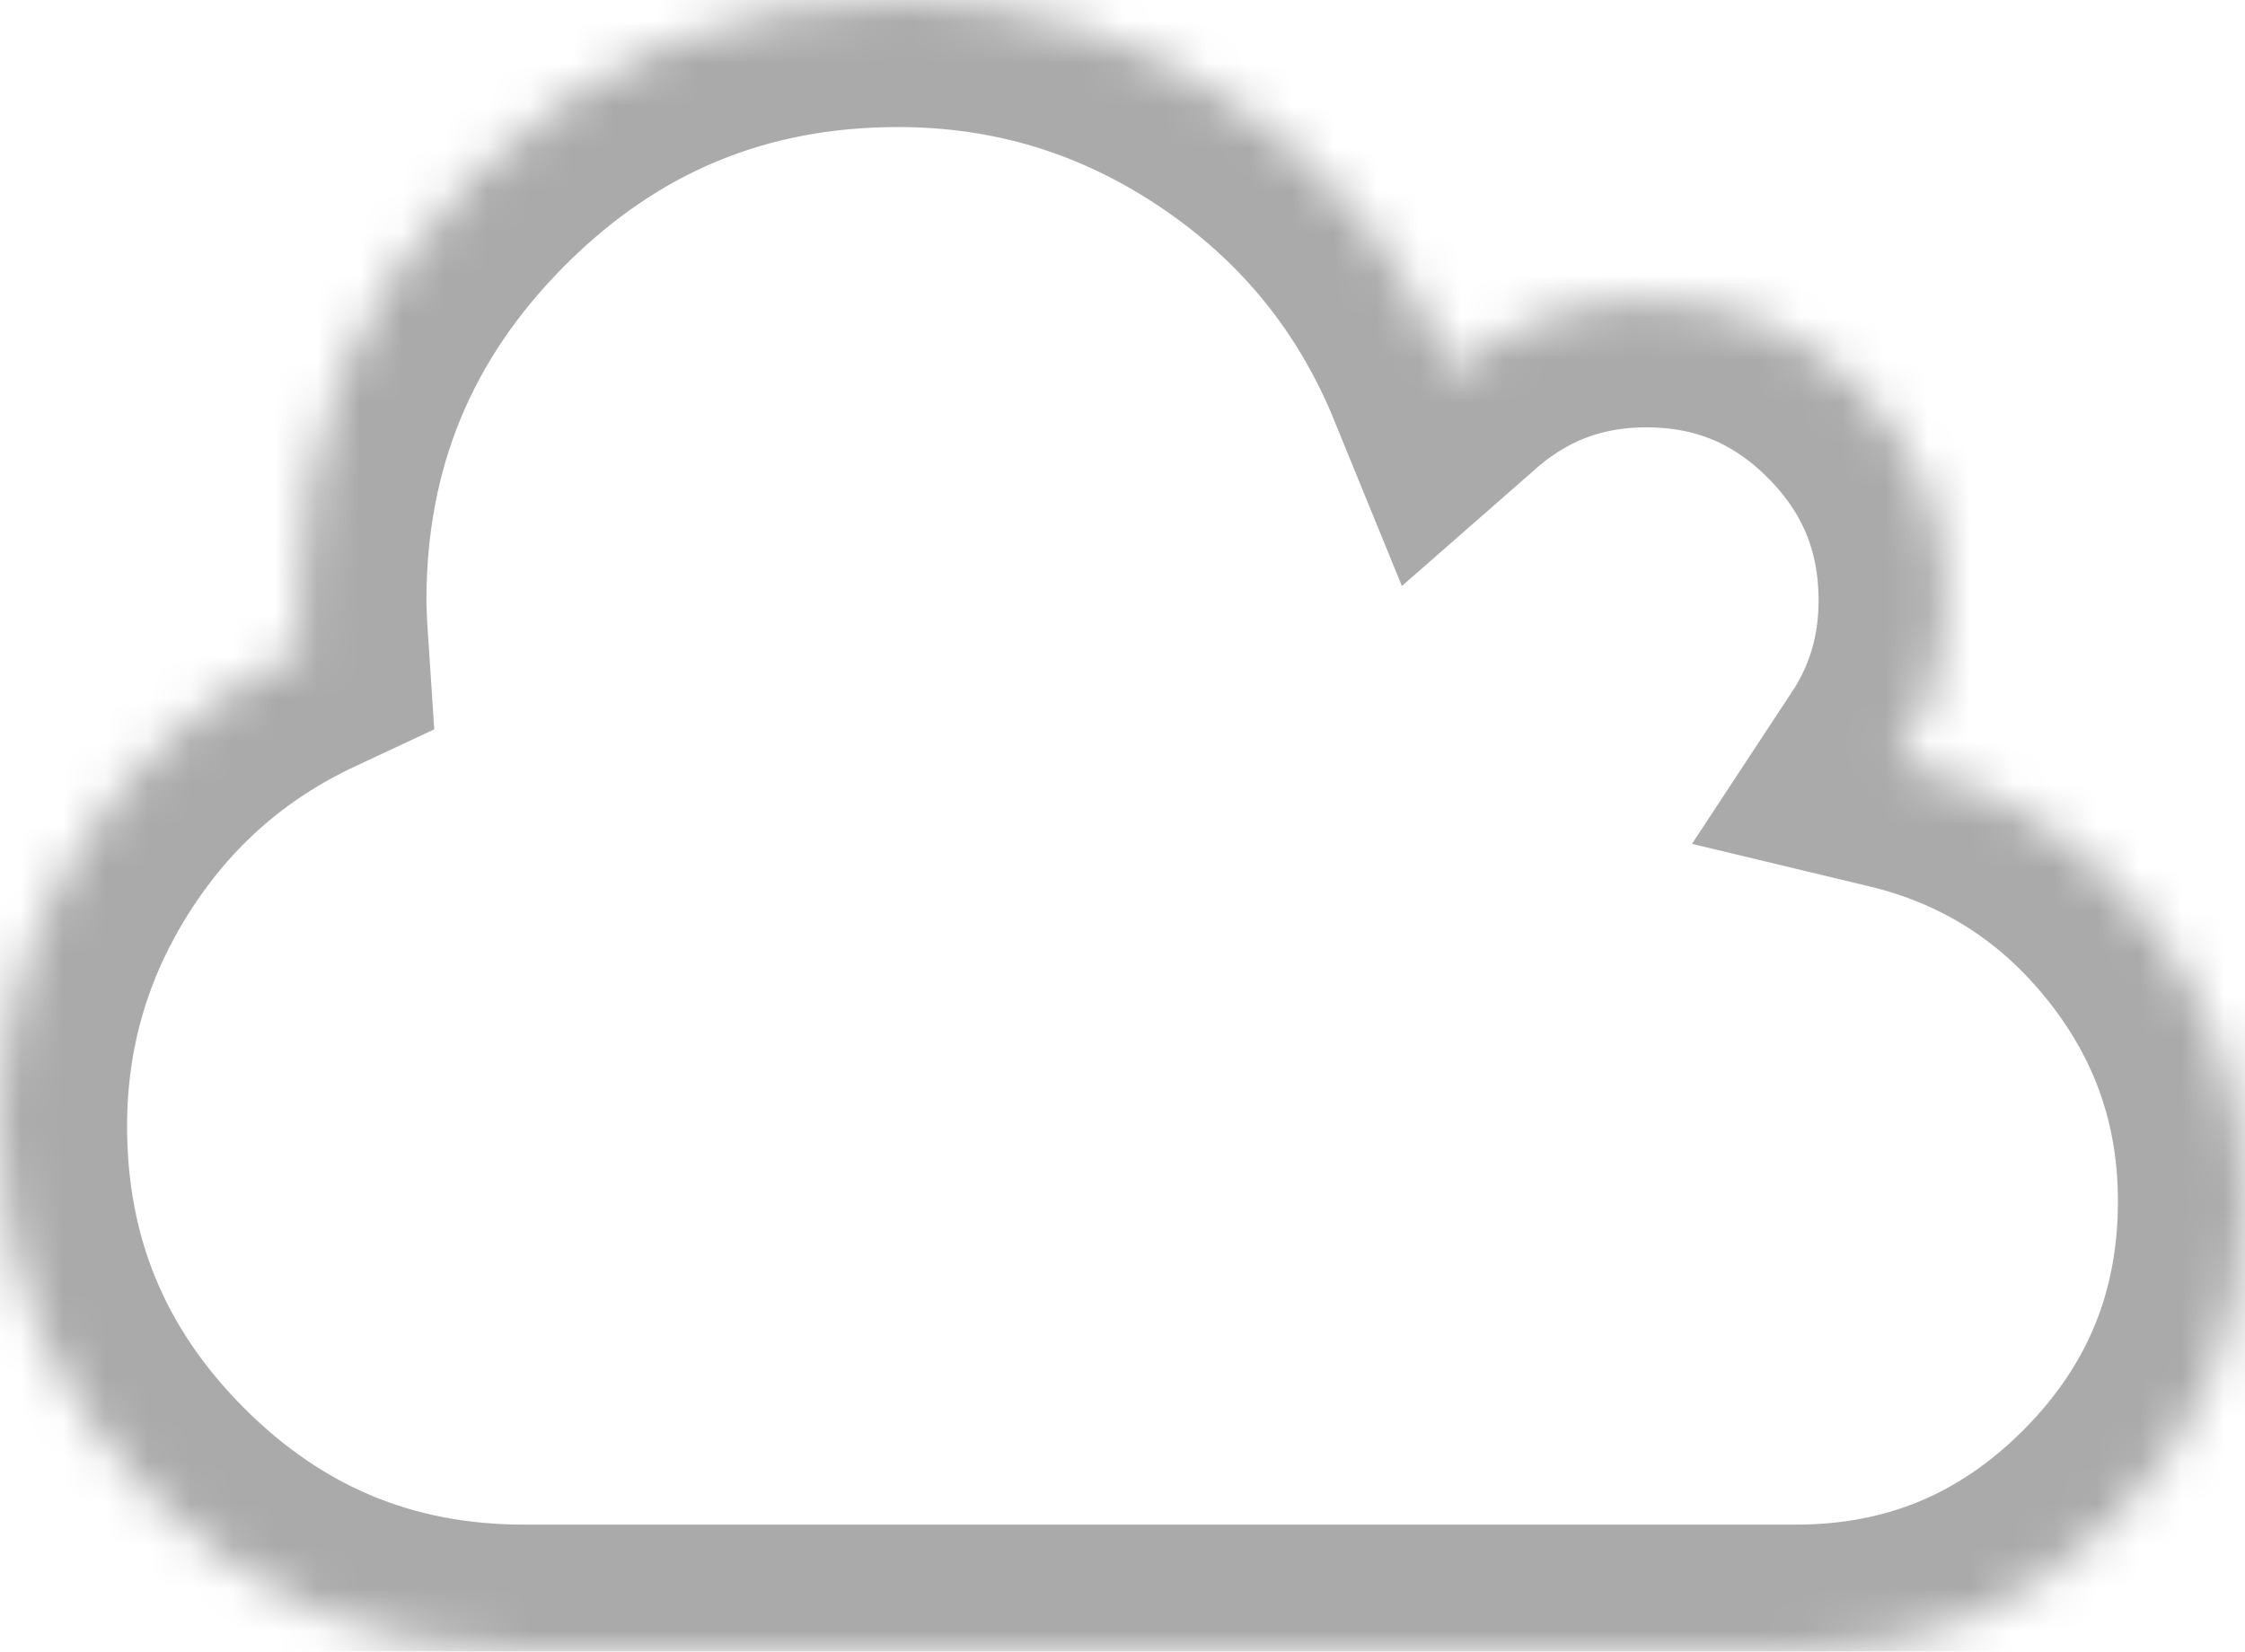 ﻿<?xml version="1.0" encoding="utf-8"?>
<svg version="1.1" xmlns:xlink="http://www.w3.org/1999/xlink" width="53px" height="39px" xmlns="http://www.w3.org/2000/svg">
  <defs>
    <mask fill="white" id="clip6">
      <path d="M 50.695 21.757  C 52.232 23.687  53 25.889  53 28.364  C 53 31.3  51.965 33.806  49.895 35.884  C 47.824 37.961  45.326 39  42.4 39  L 12.367 39  C 8.962 39  6.05 37.786  3.63 35.358  C 1.21 32.929  0 30.007  0 26.591  C 0 24.19  0.644 21.974  1.932 19.943  C 3.22 17.912  4.95 16.388  7.122 15.373  C 7.085 14.819  7.067 14.422  7.067 14.182  C 7.067 10.267  8.447 6.925  11.207 4.155  C 13.968 1.385  17.299 0  21.2 0  C 24.071 0  26.698 0.803  29.081 2.41  C 31.464 4.016  33.199 6.149  34.284 8.808  C 35.591 7.663  37.118 7.091  38.867 7.091  C 40.817 7.091  42.483 7.783  43.863 9.168  C 45.243 10.553  45.933 12.224  45.933 14.182  C 45.933 15.585  45.556 16.859  44.802 18.004  C 47.194 18.577  49.158 19.828  50.695 21.757  Z " fill-rule="evenodd" />
    </mask>
  </defs>
  <g transform="matrix(1 0 0 1 -1327 -569 )">
    <path d="M 50.695 21.757  C 52.232 23.687  53 25.889  53 28.364  C 53 31.3  51.965 33.806  49.895 35.884  C 47.824 37.961  45.326 39  42.4 39  L 12.367 39  C 8.962 39  6.05 37.786  3.63 35.358  C 1.21 32.929  0 30.007  0 26.591  C 0 24.19  0.644 21.974  1.932 19.943  C 3.22 17.912  4.95 16.388  7.122 15.373  C 7.085 14.819  7.067 14.422  7.067 14.182  C 7.067 10.267  8.447 6.925  11.207 4.155  C 13.968 1.385  17.299 0  21.2 0  C 24.071 0  26.698 0.803  29.081 2.41  C 31.464 4.016  33.199 6.149  34.284 8.808  C 35.591 7.663  37.118 7.091  38.867 7.091  C 40.817 7.091  42.483 7.783  43.863 9.168  C 45.243 10.553  45.933 12.224  45.933 14.182  C 45.933 15.585  45.556 16.859  44.802 18.004  C 47.194 18.577  49.158 19.828  50.695 21.757  Z " fill-rule="nonzero" fill="#000000" stroke="none" fill-opacity="0" transform="matrix(1 0 0 1 1327 569 )" />
    <path d="M 50.695 21.757  C 52.232 23.687  53 25.889  53 28.364  C 53 31.3  51.965 33.806  49.895 35.884  C 47.824 37.961  45.326 39  42.4 39  L 12.367 39  C 8.962 39  6.05 37.786  3.63 35.358  C 1.21 32.929  0 30.007  0 26.591  C 0 24.19  0.644 21.974  1.932 19.943  C 3.22 17.912  4.95 16.388  7.122 15.373  C 7.085 14.819  7.067 14.422  7.067 14.182  C 7.067 10.267  8.447 6.925  11.207 4.155  C 13.968 1.385  17.299 0  21.2 0  C 24.071 0  26.698 0.803  29.081 2.41  C 31.464 4.016  33.199 6.149  34.284 8.808  C 35.591 7.663  37.118 7.091  38.867 7.091  C 40.817 7.091  42.483 7.783  43.863 9.168  C 45.243 10.553  45.933 12.224  45.933 14.182  C 45.933 15.585  45.556 16.859  44.802 18.004  C 47.194 18.577  49.158 19.828  50.695 21.757  Z " stroke-width="6" stroke="#aaaaaa" fill="none" transform="matrix(1 0 0 1 1327 569 )" mask="url(#clip6)" />
  </g>
</svg>